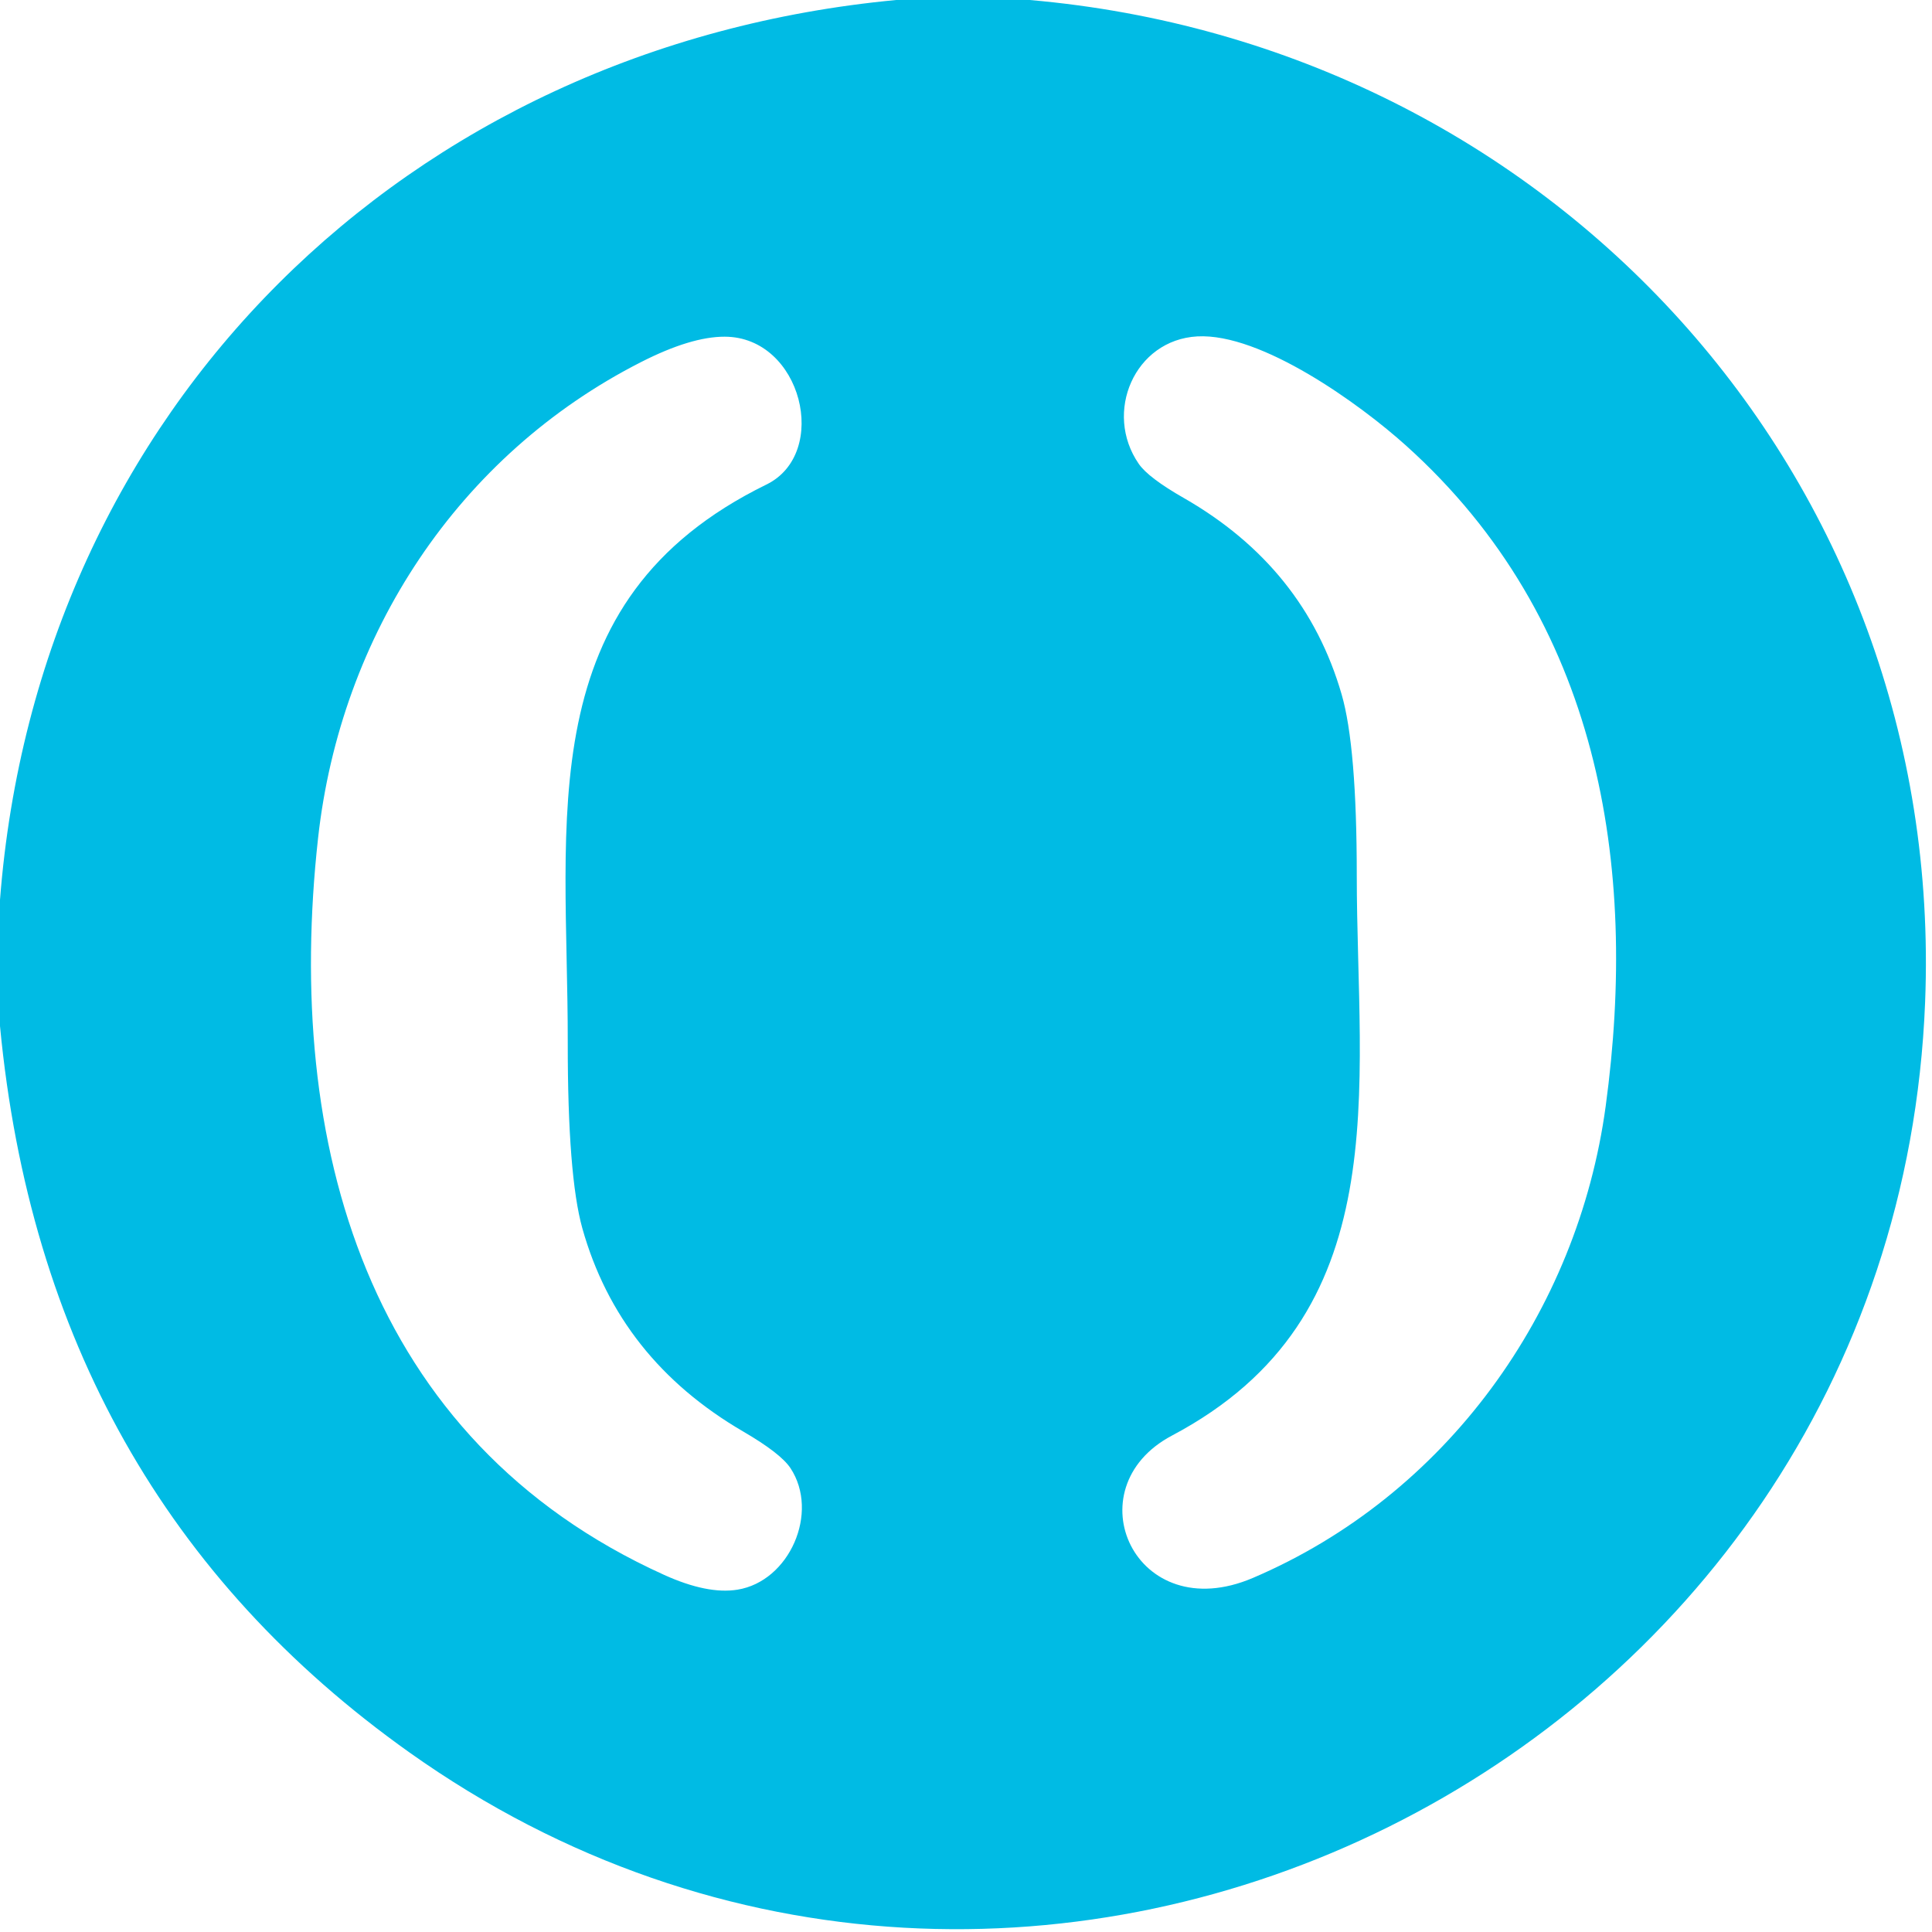 <?xml version="1.0" encoding="UTF-8" standalone="no"?>
<!DOCTYPE svg PUBLIC "-//W3C//DTD SVG 1.1//EN" "http://www.w3.org/Graphics/SVG/1.1/DTD/svg11.dtd">
<svg xmlns="http://www.w3.org/2000/svg" version="1.1" viewBox="0 0 199 199">
<path fill="#00bbe4" d="
  M 92.31 0.00
  L 106.06 0.00
  C 159.65 4.66 200.45 48.93 198.29 103.24
  C 195.19 181.35 106.04 225.87 42.18 180.51
  Q 4.58 153.80 0.00 105.69
  L 0.00 92.69
  C 3.90 42.15 41.90 4.75 92.31 0.00
  Z
  M 76.57 147.46
  Q 63.77 140.01 59.98 126.51
  Q 58.47 121.09 58.48 107.41
  C 58.51 84.39 54.48 61.88 78.94 49.91
  C 85.51 46.70 82.60 34.70 74.65 34.68
  Q 71.18 34.67 66.02 37.30
  C 47.19 46.88 35.08 65.38 32.76 86.34
  C 29.29 117.72 37.69 148.31 68.39 162.21
  Q 72.87 164.24 75.96 163.74
  C 81.32 162.88 84.43 155.79 81.42 151.22
  Q 80.41 149.70 76.57 147.46
  Z
  M 144.84 45.91
  C 140.08 41.62 129.92 34.29 123.32 34.65
  C 116.86 35.01 113.65 42.49 117.29 47.77
  Q 118.28 49.21 121.96 51.31
  Q 134.41 58.45 138.19 71.52
  Q 139.75 76.89 139.75 90.16
  C 139.75 112.22 144.07 135.51 120.71 147.87
  C 110.45 153.30 116.90 167.72 129.05 162.53
  C 148.94 154.04 162.51 135.18 165.39 113.93
  C 168.77 89.06 164.74 63.81 144.84 45.91
  Z"
/>
</svg>
